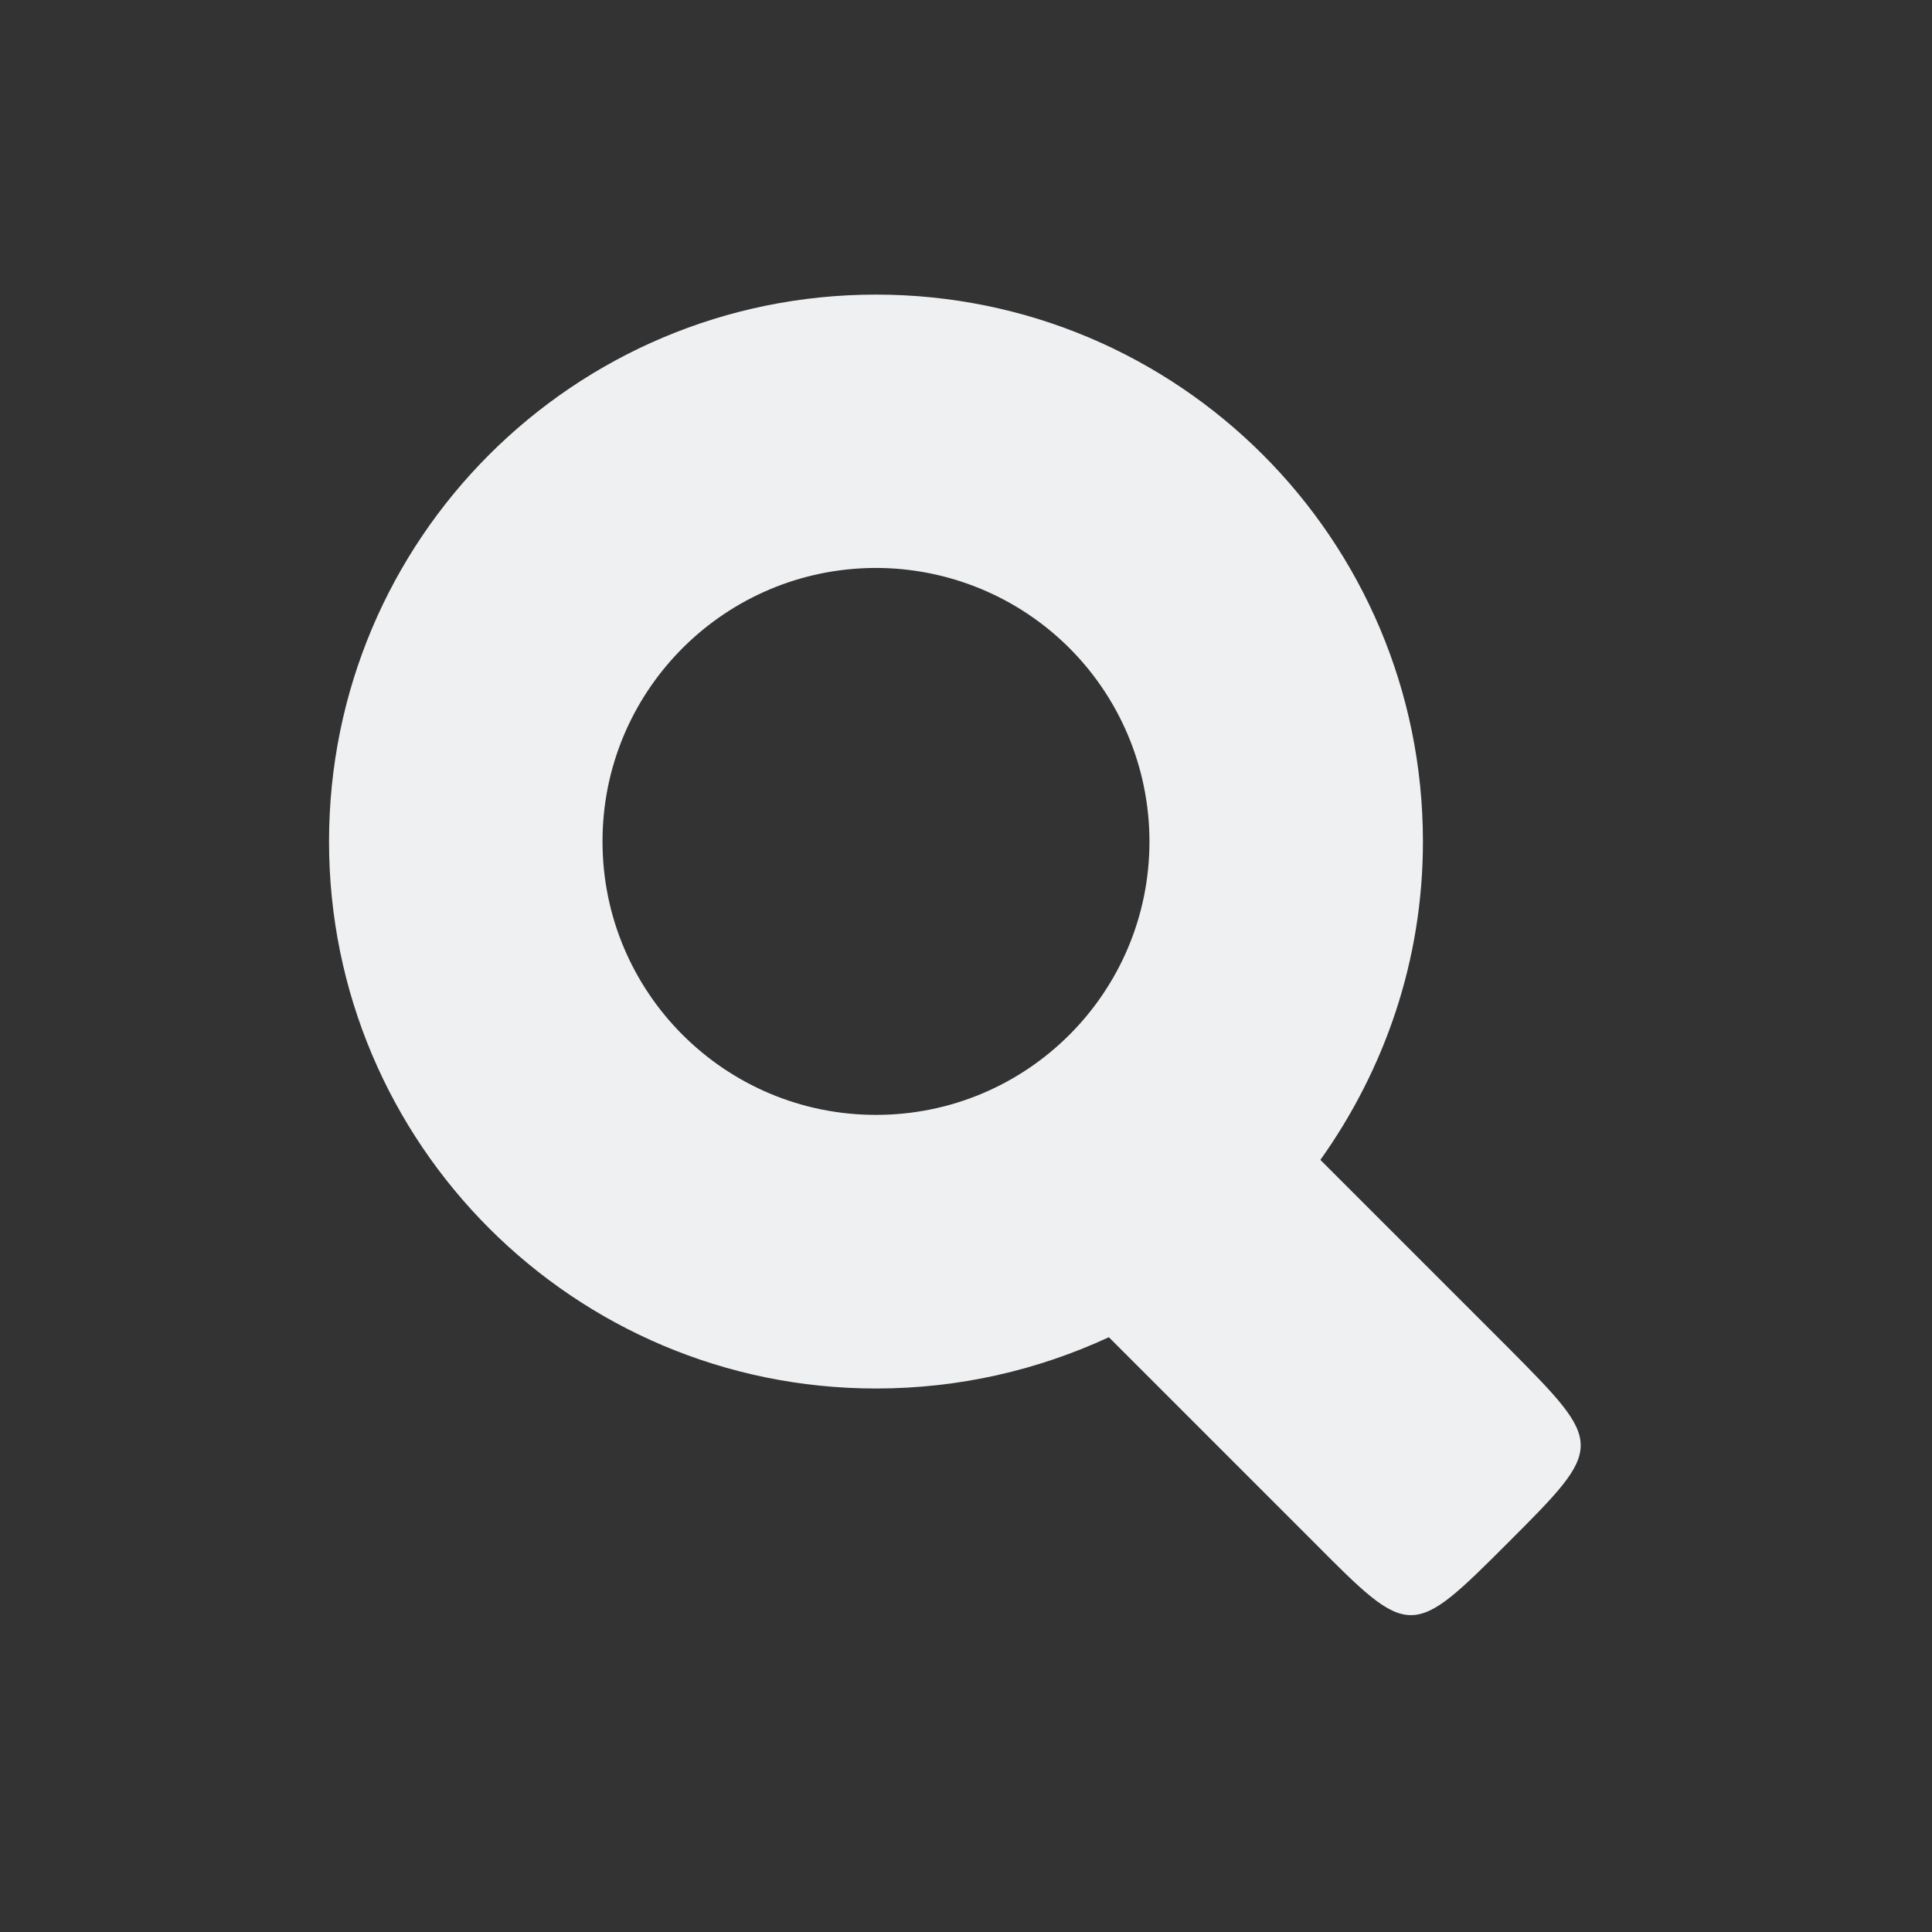 <svg height="512" viewBox="0 0 512 512" width="512" xmlns="http://www.w3.org/2000/svg">
  <rect x="0" y="0" width="512" height="512" fill="#333333" stroke="none"/>
  <defs id="defs3051">
    <style type="text/css" id="current-color-scheme">
      .ColorScheme-Text {
        color:#eff0f1;
      }
      </style>
  </defs>
    <path 
        style="fill:currentColor;fill-opacity:1;stroke:none" 
            d="m232.145 78.072c-80.082 0-144.947 64.794-144.947 144.947 0 80.082 64.865 144.947 144.947 144.947 22.117 0 42.89-4.883 61.716-13.589l54.355 54.355c25.55 25.727 25.797 25.727 51.524 0 25.55-25.55 25.55-25.797 0-51.524l-49.826-49.826c17.021-23.922 27.178-52.833 27.178-84.364 0-80.153-64.865-144.947-144.947-144.947zm-2.265 72.473c19.605-.602 38.643 6.759 52.727 20.419 14.084 13.66 22.011 32.45 22.011 52.055 0 40.023-32.45 72.438-72.473 72.438-40.023 0-72.473-32.415-72.473-72.438-.035-39.139 31.07-71.235 70.209-72.473z"
            class="ColorScheme-Text"
        />
</svg>
